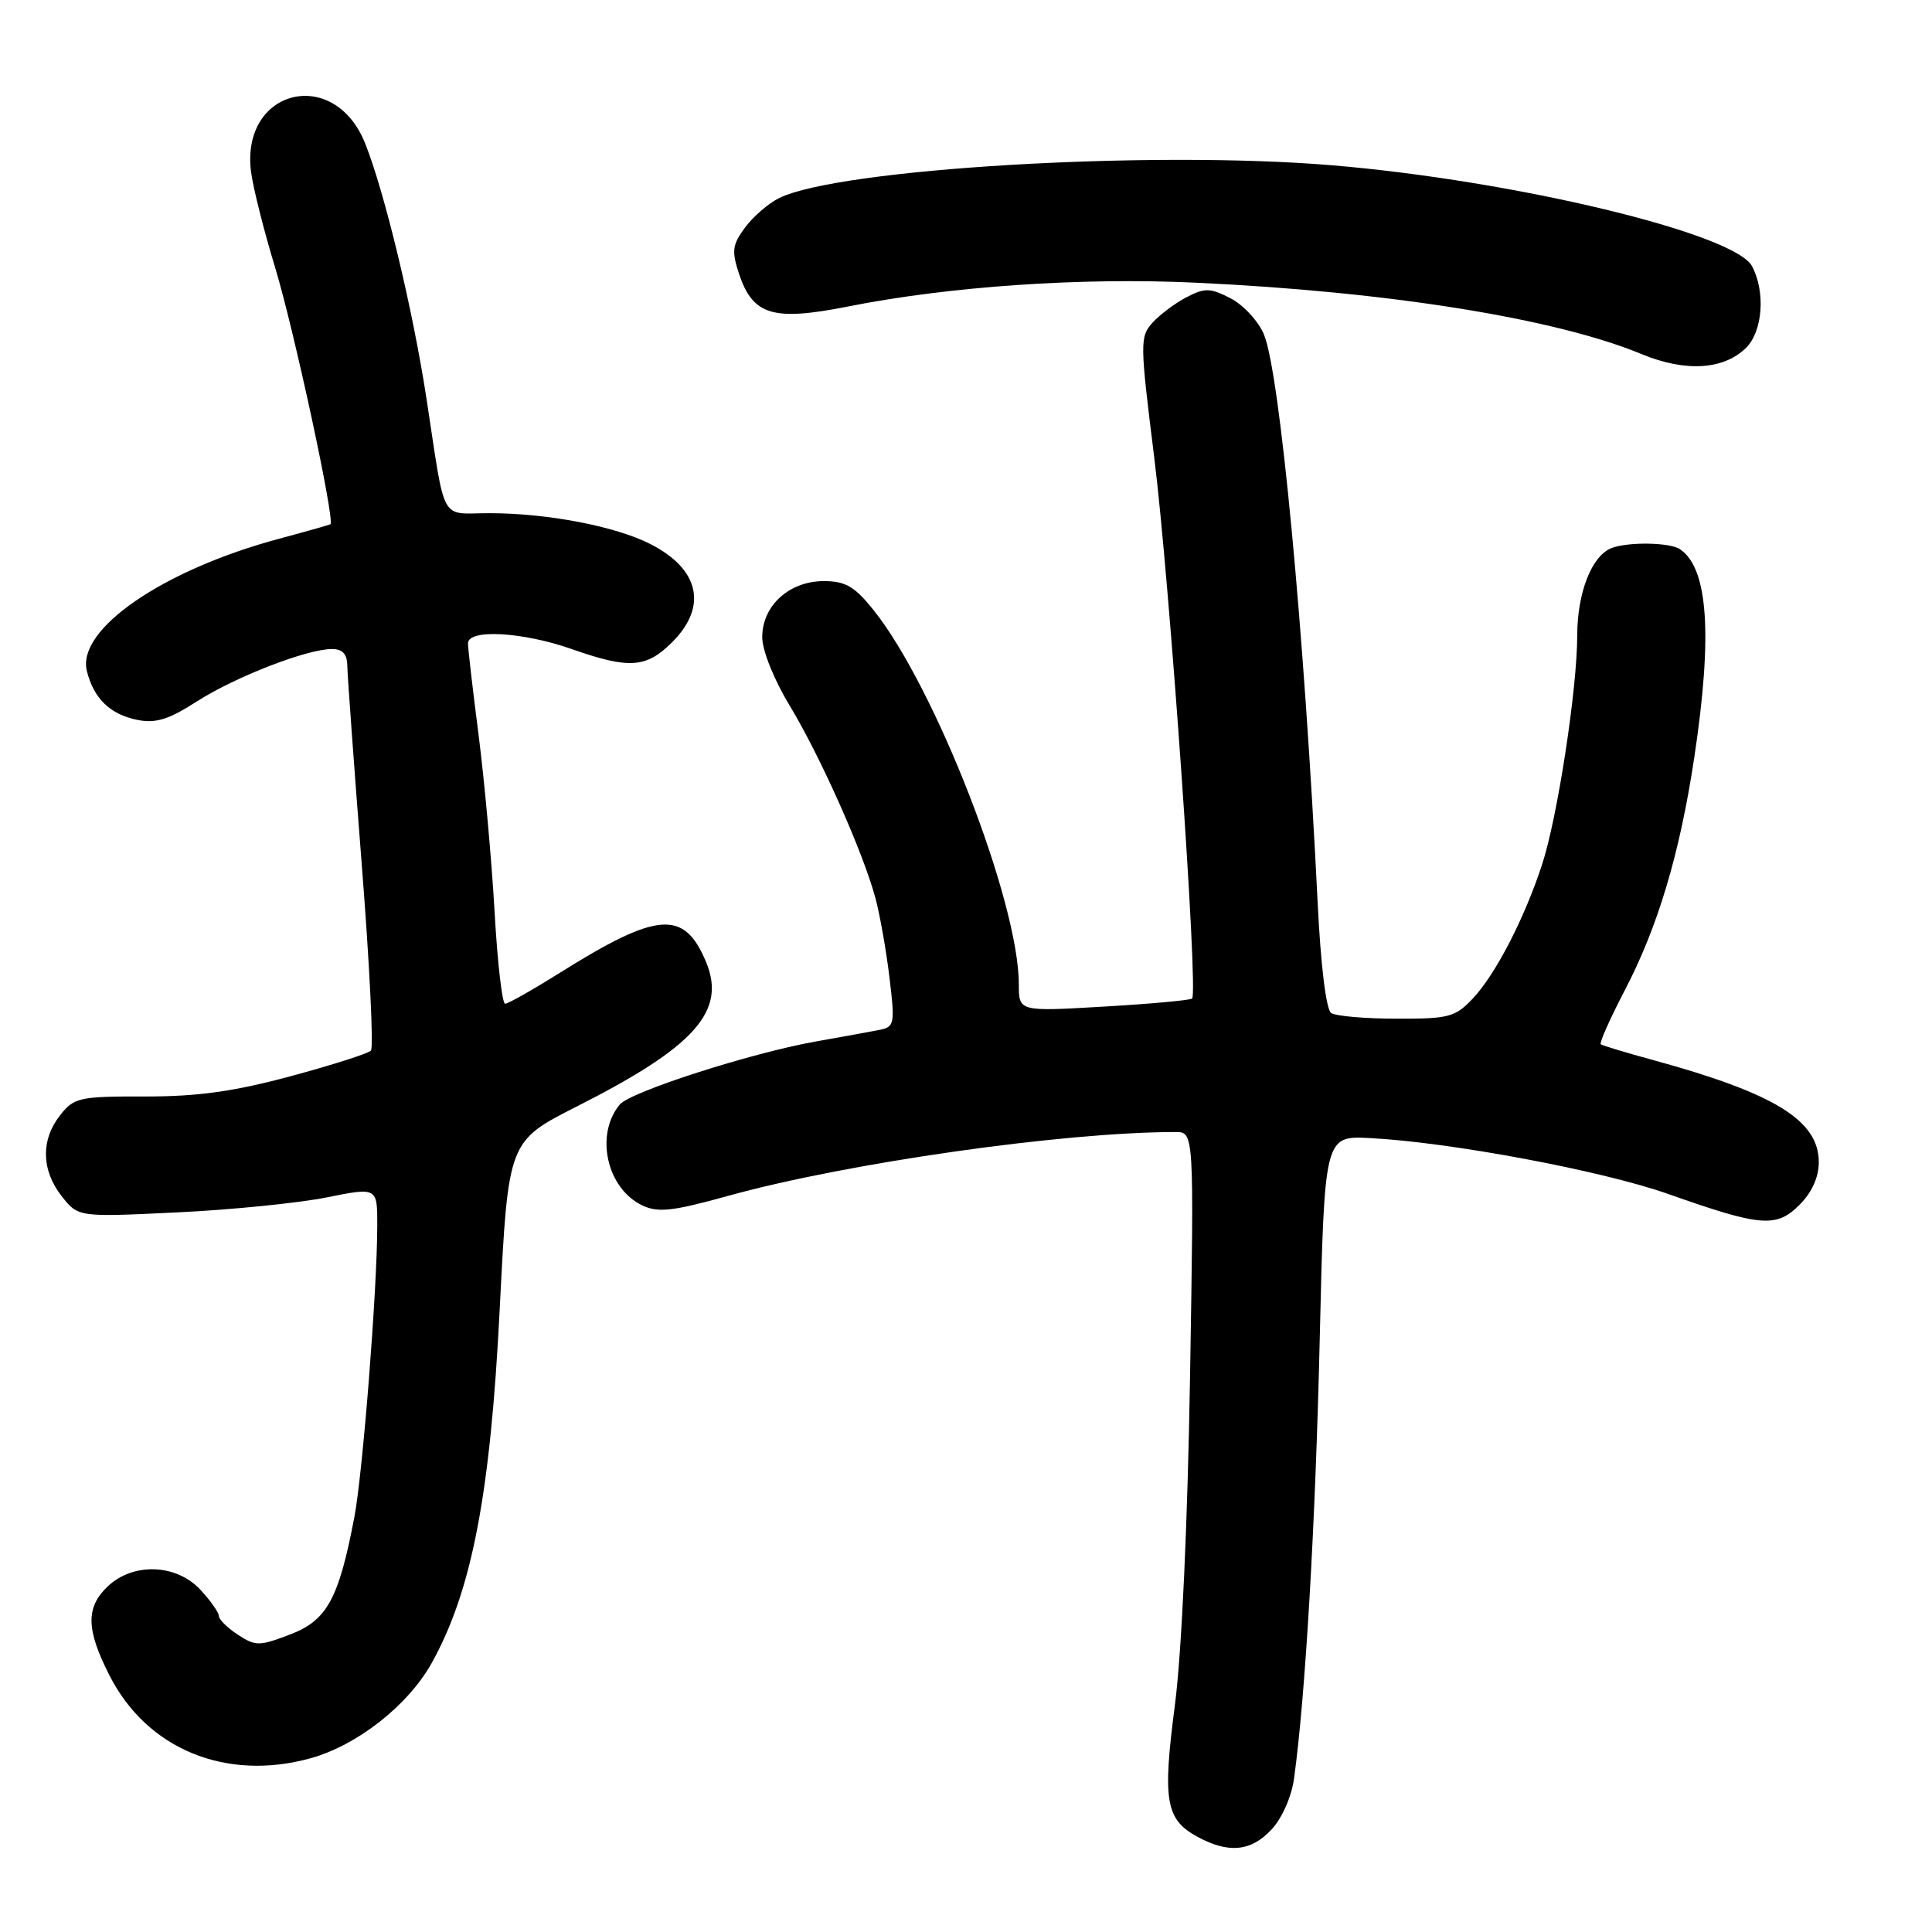 <?xml version="1.0" encoding="UTF-8" standalone="no"?>
<!DOCTYPE svg PUBLIC "-//W3C//DTD SVG 1.1//EN" "http://www.w3.org/Graphics/SVG/1.1/DTD/svg11.dtd" >
<svg xmlns="http://www.w3.org/2000/svg" xmlns:xlink="http://www.w3.org/1999/xlink" version="1.1" viewBox="0 0 256 256">
 <g >
 <path fill="currentColor"
d=" M 168.50 242.40 C 169.88 240.92 171.15 238.03 171.47 235.65 C 172.98 224.68 174.30 202.00 174.87 177.50 C 175.50 150.50 175.50 150.50 181.50 150.80 C 192.11 151.34 212.22 155.10 220.99 158.19 C 233.35 162.56 235.37 162.72 238.44 159.65 C 240.08 158.01 241.00 155.98 241.00 154.00 C 241.00 148.46 235.17 144.87 219.00 140.45 C 215.43 139.48 212.33 138.54 212.11 138.37 C 211.90 138.20 213.32 135.01 215.26 131.28 C 219.68 122.82 222.58 113.12 224.50 100.37 C 226.95 84.12 226.34 75.26 222.60 72.77 C 221.25 71.86 215.75 71.78 213.54 72.62 C 210.92 73.63 209.00 78.52 208.99 84.20 C 208.99 91.27 206.38 108.28 204.35 114.50 C 202.03 121.63 198.20 129.05 195.21 132.25 C 192.83 134.78 192.03 135.00 185.06 134.98 C 180.90 134.98 177.00 134.64 176.39 134.23 C 175.72 133.79 175.00 127.93 174.59 119.50 C 172.82 83.54 169.59 49.40 167.48 44.32 C 166.75 42.57 164.77 40.42 163.08 39.54 C 160.38 38.14 159.66 38.12 157.25 39.37 C 155.73 40.15 153.70 41.68 152.72 42.75 C 151.03 44.63 151.04 45.39 152.94 60.60 C 154.97 76.81 158.81 131.57 157.96 132.31 C 157.71 132.54 152.44 133.02 146.25 133.38 C 135.00 134.04 135.00 134.04 135.00 130.43 C 135.00 119.52 123.92 91.01 115.72 80.80 C 113.23 77.70 112.02 77.00 109.15 77.00 C 104.58 77.00 101.00 80.26 101.00 84.42 C 101.00 86.19 102.55 90.06 104.64 93.50 C 108.70 100.22 114.36 112.92 116.00 119.00 C 116.59 121.20 117.43 125.94 117.86 129.53 C 118.60 135.64 118.52 136.08 116.57 136.46 C 115.43 136.68 111.58 137.39 108.00 138.02 C 99.41 139.56 83.52 144.67 82.12 146.36 C 78.81 150.34 80.39 157.46 85.08 159.71 C 87.19 160.72 89.07 160.51 96.55 158.44 C 112.26 154.09 140.93 150.00 155.76 150.00 C 158.22 150.00 158.22 150.00 157.69 182.25 C 157.37 201.78 156.58 219.01 155.68 225.93 C 154.02 238.64 154.45 241.10 158.70 243.40 C 162.81 245.63 165.79 245.33 168.50 242.40 Z  M 41.18 232.97 C 47.35 231.25 54.07 225.97 57.19 220.38 C 62.52 210.82 64.99 198.00 66.22 173.36 C 67.34 151.22 67.34 151.22 76.44 146.61 C 92.08 138.69 96.28 133.99 93.55 127.45 C 90.64 120.50 87.15 120.77 74.07 128.97 C 70.53 131.19 67.32 133.00 66.93 133.00 C 66.54 133.00 65.91 127.49 65.53 120.75 C 65.15 114.01 64.20 103.55 63.43 97.50 C 62.65 91.45 62.01 85.94 62.01 85.25 C 62.00 83.32 69.25 83.72 75.74 86.00 C 83.38 88.68 85.63 88.53 89.08 85.08 C 93.79 80.36 92.69 75.41 86.18 72.09 C 81.56 69.73 72.52 68.00 64.84 68.00 C 58.19 68.00 59.09 69.65 56.51 52.81 C 54.69 40.94 50.96 25.45 48.38 18.99 C 44.27 8.72 31.89 11.79 33.26 22.74 C 33.52 24.81 34.96 30.55 36.47 35.50 C 38.98 43.78 44.42 69.04 43.78 69.46 C 43.63 69.56 40.58 70.42 37.00 71.38 C 21.58 75.52 10.13 83.39 11.51 88.91 C 12.42 92.56 14.60 94.67 18.20 95.39 C 20.63 95.88 22.35 95.34 26.06 92.96 C 31.14 89.70 40.66 86.00 43.98 86.00 C 45.40 86.00 46.01 86.67 46.02 88.25 C 46.04 89.49 46.90 101.30 47.93 114.50 C 48.97 127.70 49.52 138.82 49.15 139.21 C 48.78 139.60 43.98 141.13 38.49 142.61 C 30.99 144.63 26.19 145.30 19.22 145.29 C 10.50 145.27 9.81 145.43 7.97 147.77 C 5.39 151.04 5.47 155.06 8.18 158.51 C 10.37 161.28 10.37 161.28 23.43 160.65 C 30.62 160.31 39.54 159.41 43.25 158.67 C 50.00 157.31 50.00 157.31 49.99 162.41 C 49.98 170.89 48.07 195.14 46.96 201.00 C 44.89 211.86 43.34 214.70 38.46 216.57 C 34.35 218.14 33.87 218.14 31.52 216.61 C 30.13 215.70 29.00 214.58 29.00 214.12 C 29.00 213.67 27.90 212.10 26.55 210.65 C 23.38 207.23 17.69 207.01 14.31 210.17 C 11.35 212.96 11.39 215.87 14.49 221.97 C 19.45 231.77 29.94 236.09 41.18 232.97 Z  M 231.39 46.06 C 233.58 43.86 233.95 38.64 232.15 35.27 C 229.82 30.92 200.72 23.93 176.50 21.90 C 152.47 19.89 111.20 22.34 103.25 26.24 C 101.84 26.93 99.80 28.69 98.73 30.14 C 97.04 32.42 96.93 33.26 97.91 36.24 C 99.75 41.79 102.40 42.59 112.38 40.61 C 125.83 37.94 143.29 36.74 158.48 37.46 C 184.03 38.65 206.14 42.20 217.52 46.92 C 223.34 49.33 228.43 49.01 231.39 46.06 Z "/>
</g>
</svg>